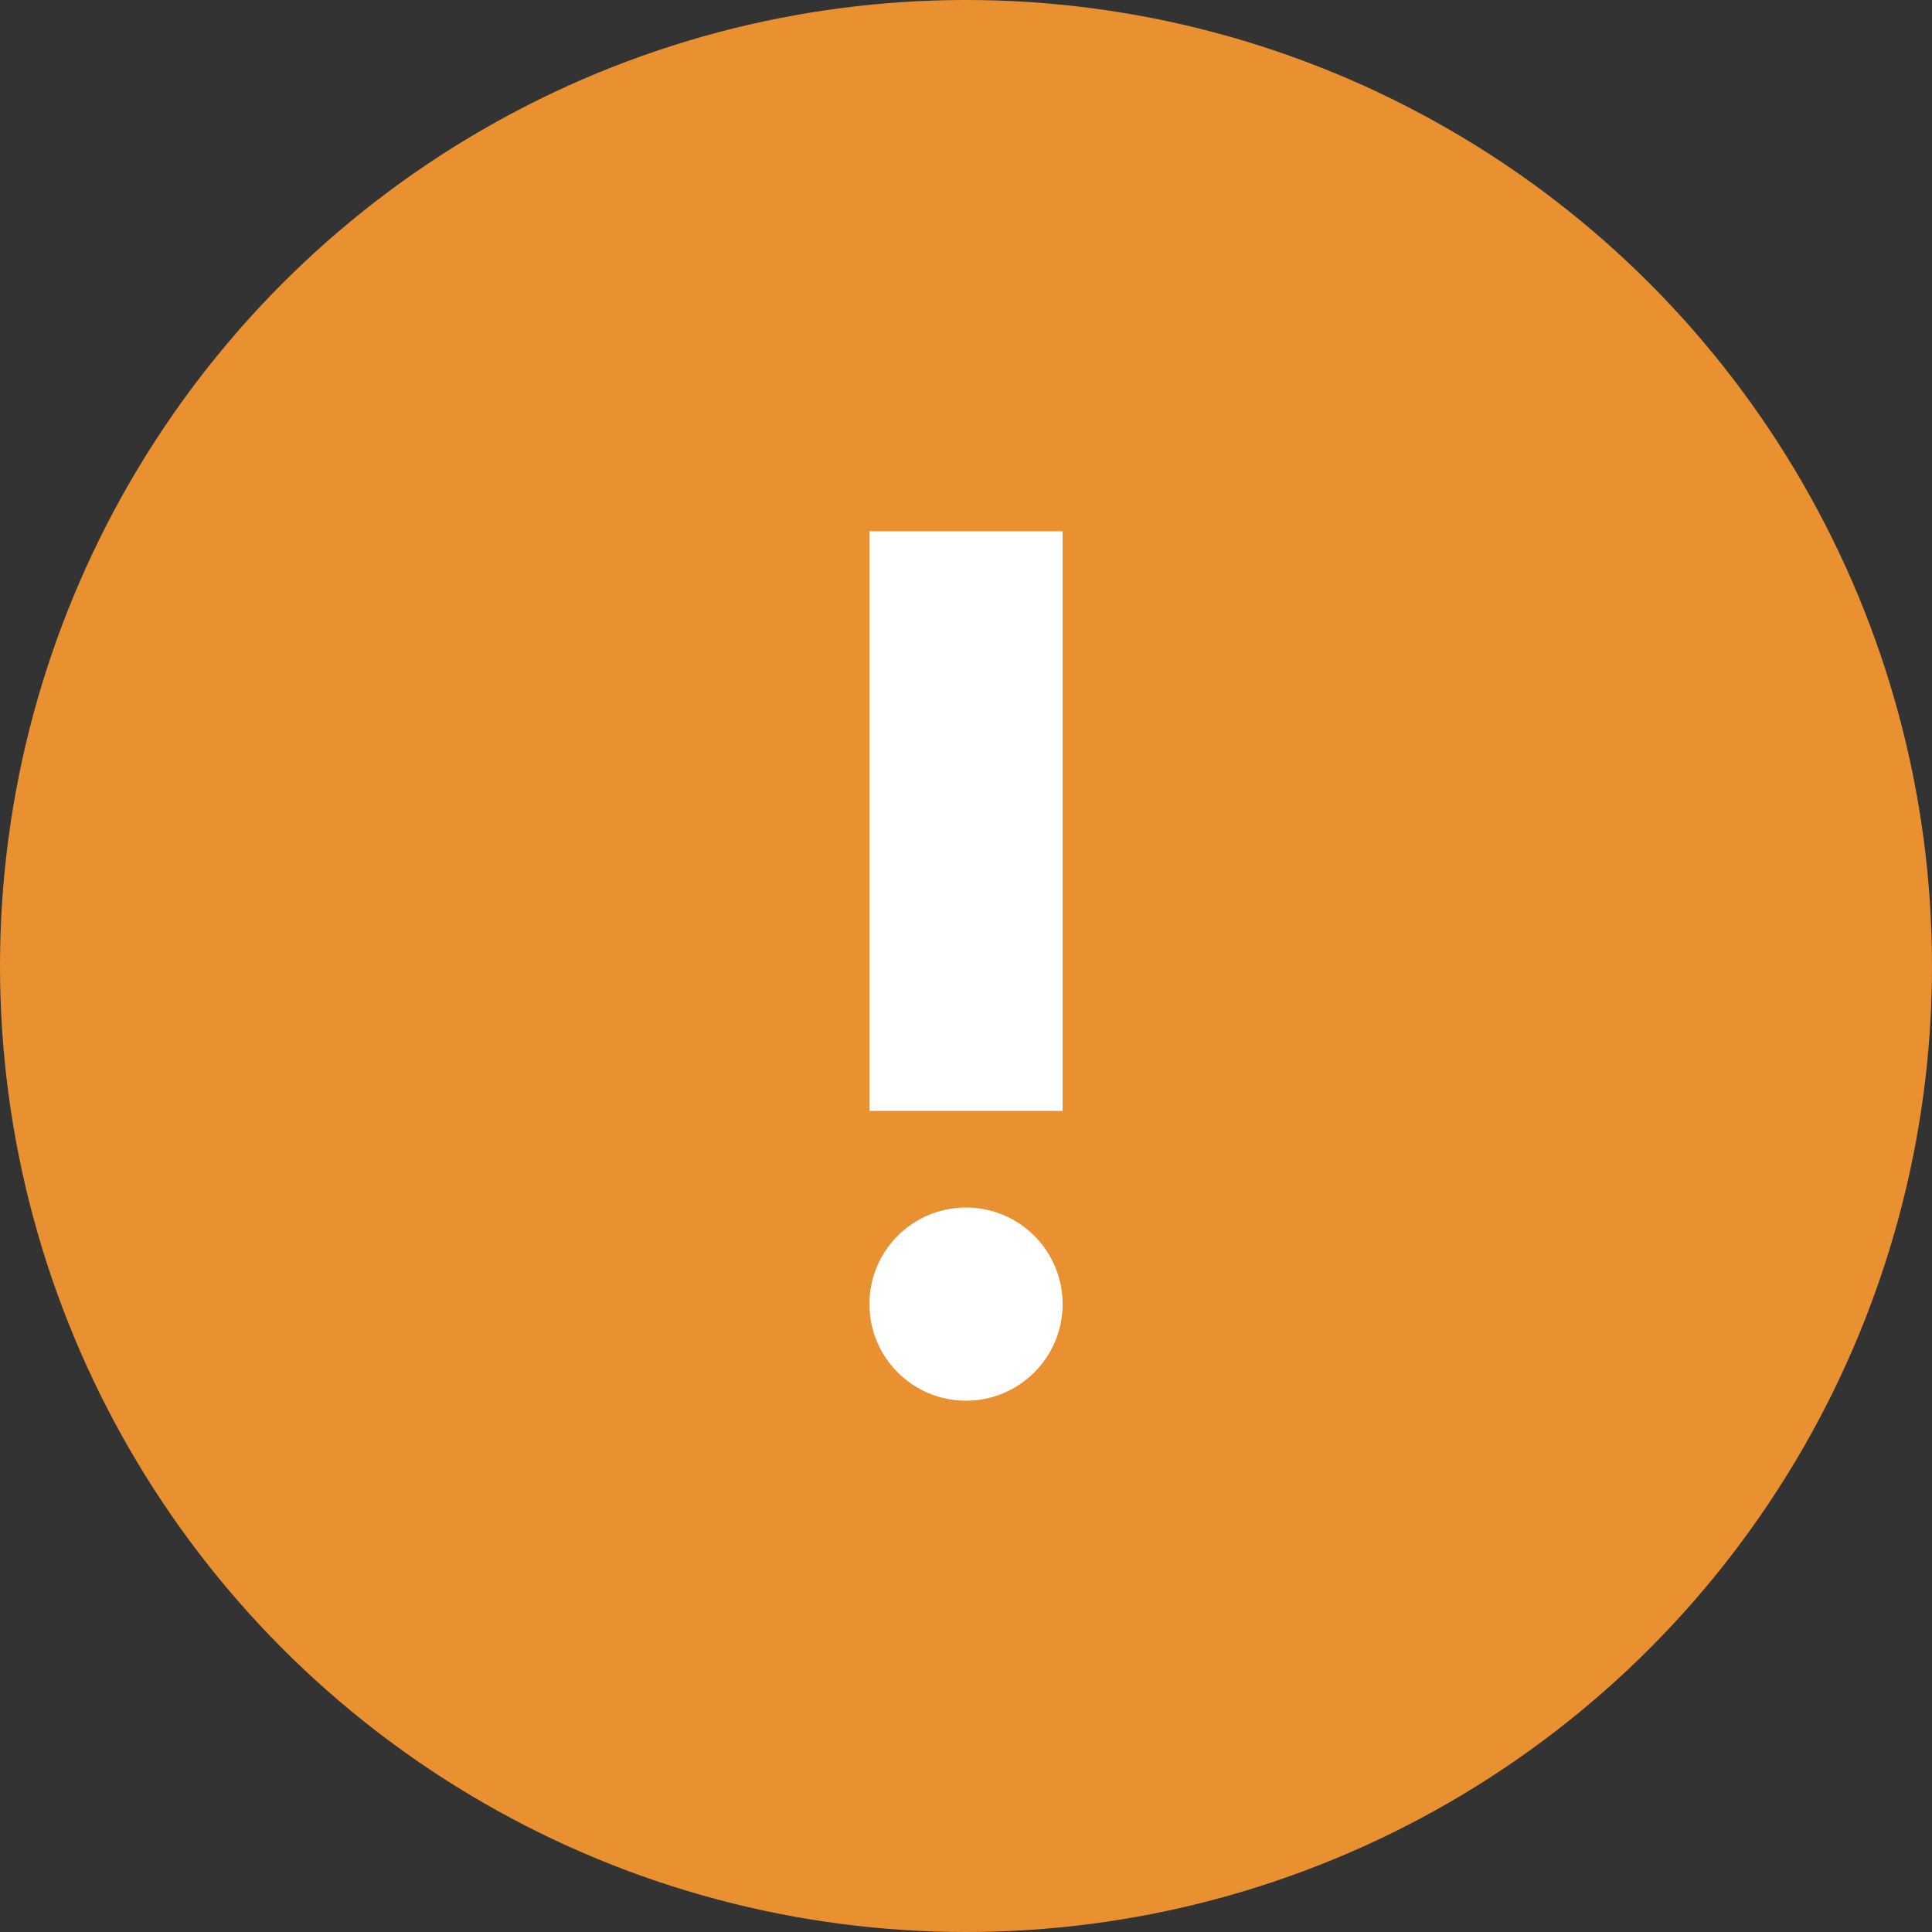 <?xml version="1.0" encoding="UTF-8"?>
<svg width="40px" height="40px" viewBox="0 0 40 40" version="1.1" xmlns="http://www.w3.org/2000/svg" xmlns:xlink="http://www.w3.org/1999/xlink">
    <rect x="0" y="0" width="40" height="40" fill="#333333" stroke="none"/>
    <defs></defs>
    <g id="Ogrchart" stroke="none" stroke-width="1" fill="none" fill-rule="evenodd">
        <g id="With-sidenav-menu" transform="translate(-24, -24)">
            <g id="side-nav">
                <g id="user-icon" transform="translate(24, 24)">
                    <circle id="circle-1" fill="#e99131" cx="20" cy="20" r="20"></circle>
                    <g fill="#fff" transform="translate(8, 8)">
                        <circle cx="12" cy="19" r="2"/>
                        <path d="M10 3h4v12h-4z"/>
                        <path d="M0 0h24v24H0z" fill="none"/>
                    </g>
                </g>
            </g>
        </g>
    </g>
</svg>